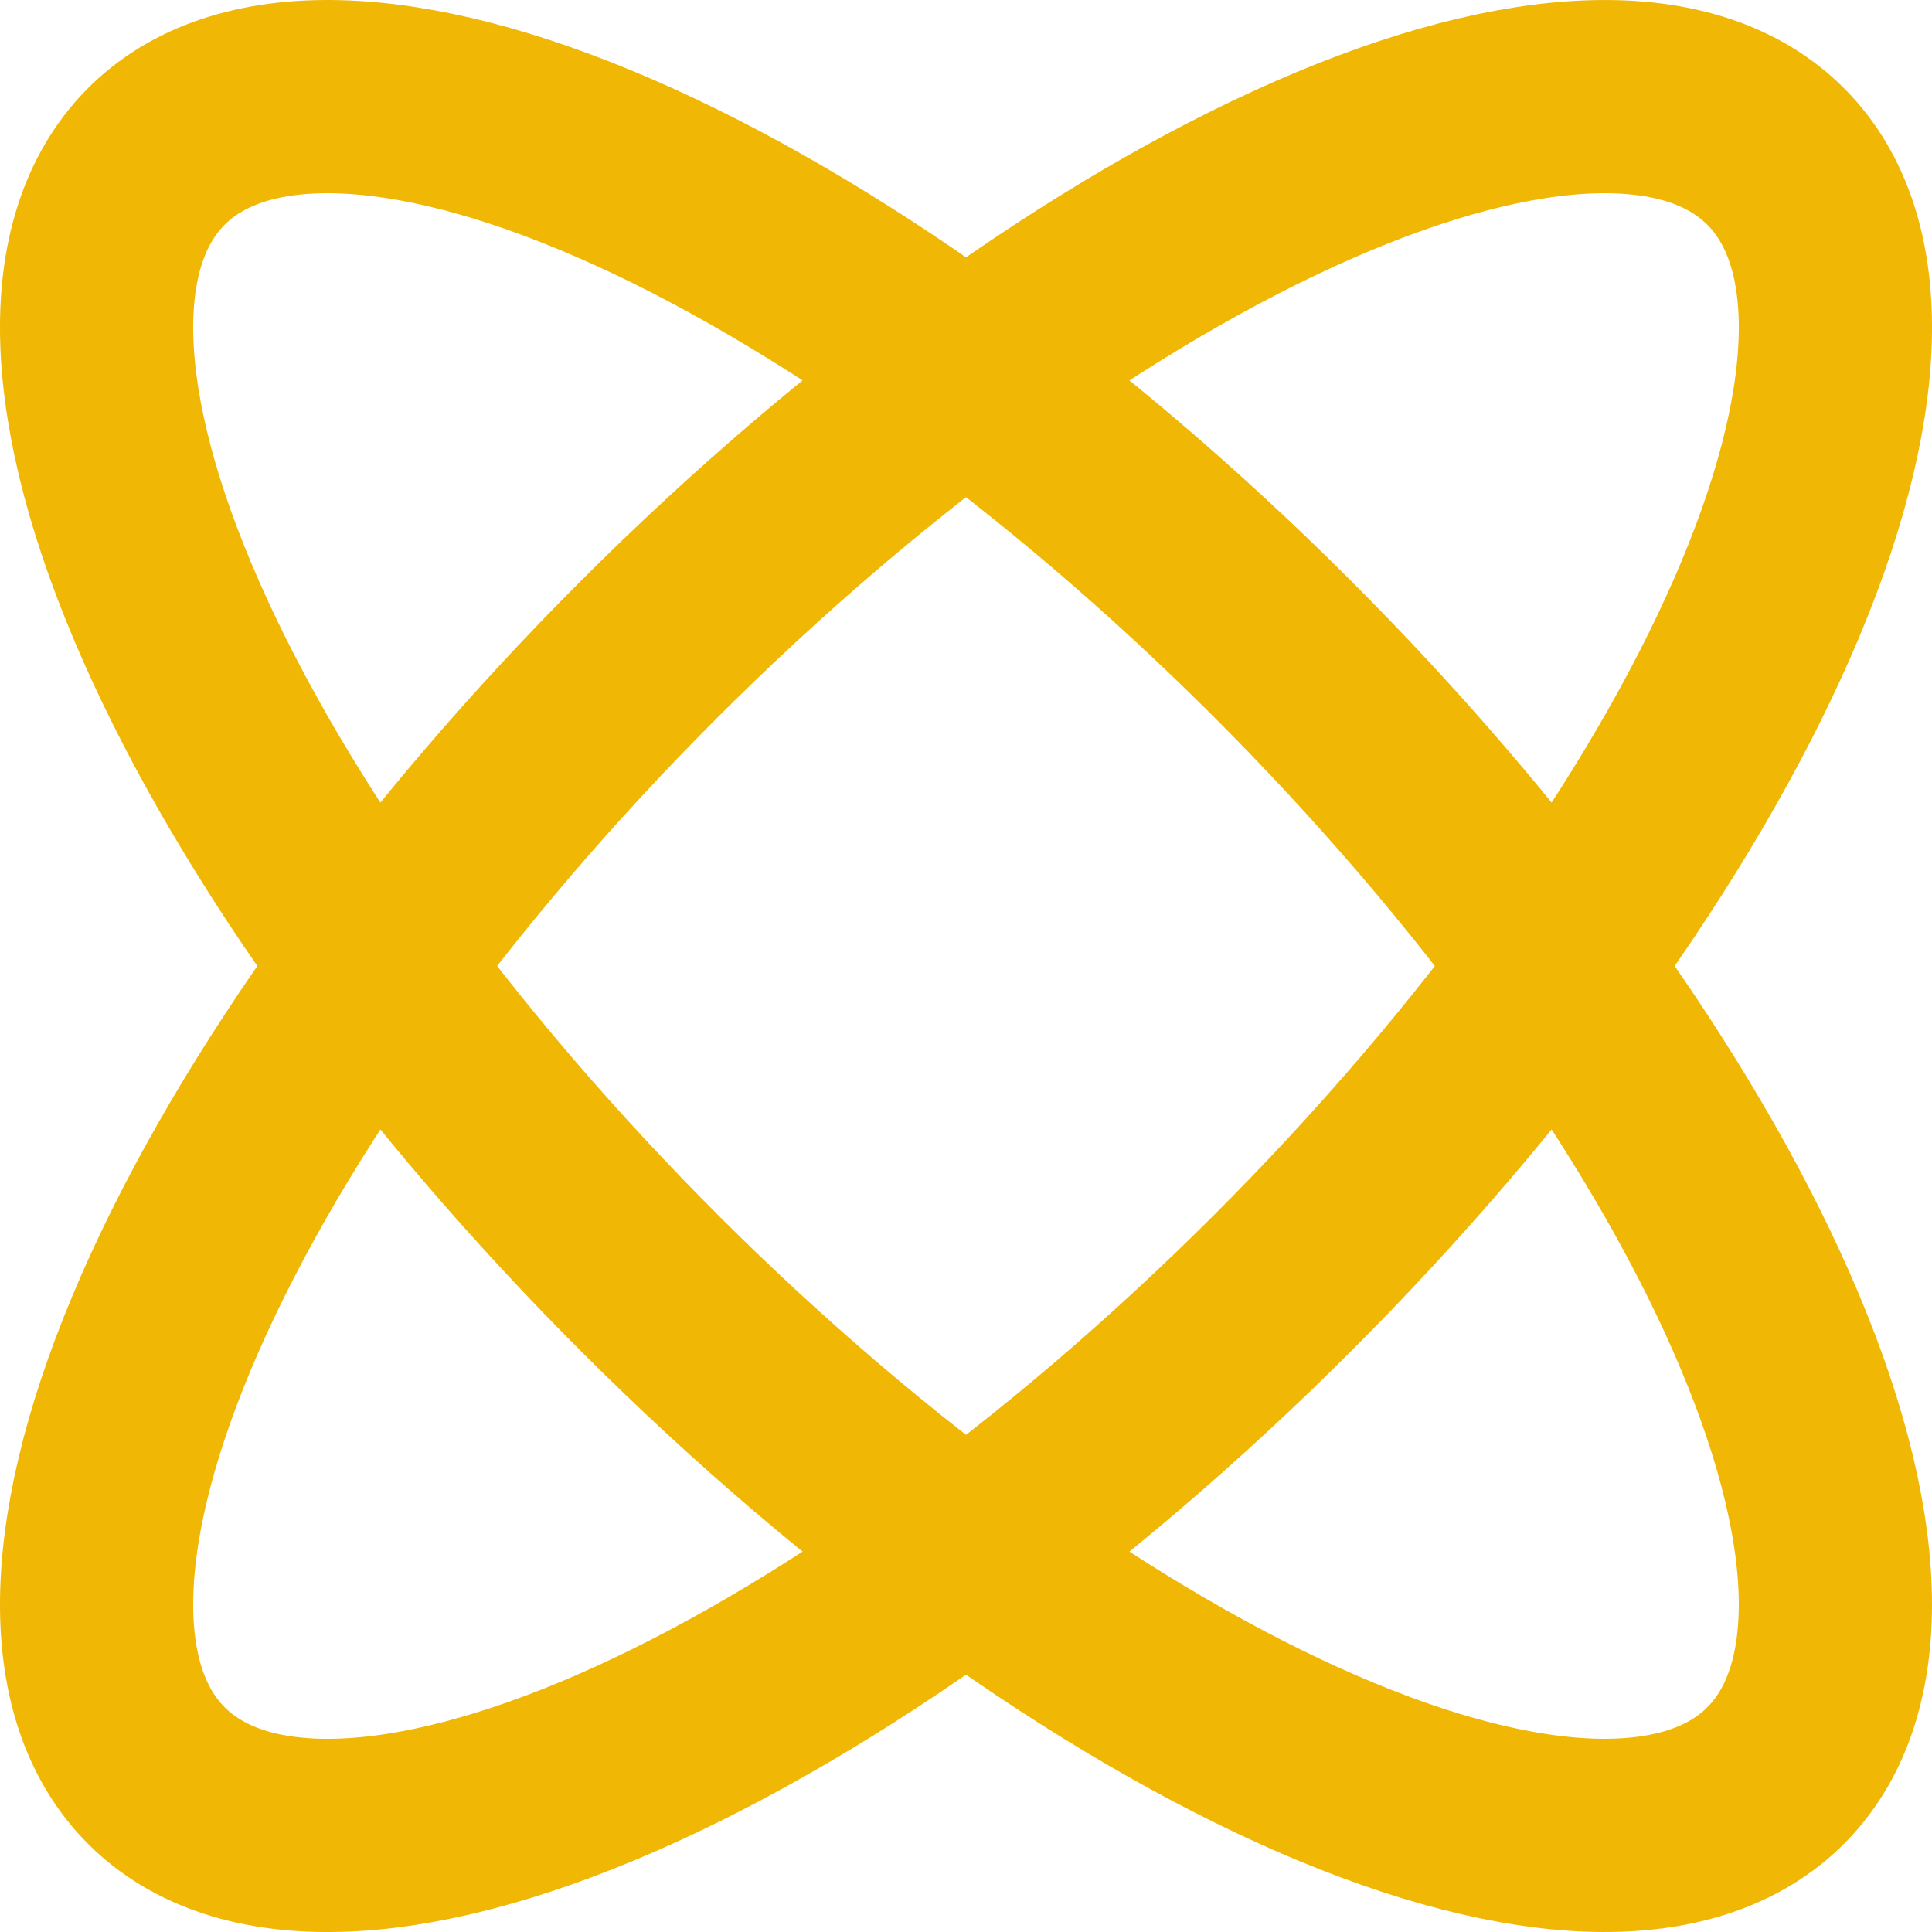 <svg width="40" height="40" viewBox="0 0 40 40" fill="none" xmlns="http://www.w3.org/2000/svg">
<g clip-path="url(#clip0_336_2593)">
<path d="M26.811 3.69C24.622 4.69 22.28 6.102 19.916 7.846C17.552 9.589 15.214 11.63 13.034 13.851C10.854 16.073 8.876 18.432 7.213 20.793C5.549 23.155 4.233 25.473 3.338 27.615C2.444 29.756 1.989 31.68 2 33.277C2.011 34.873 2.488 36.11 3.403 36.917C4.317 37.725 5.652 38.087 7.332 37.983C9.011 37.878 11.001 37.31 13.19 36.31C15.377 35.31 17.72 33.898 20.084 32.154C22.448 30.411 24.786 28.37 26.966 26.149C29.145 23.927 31.124 21.568 32.787 19.207C34.451 16.845 35.767 14.527 36.662 12.385C37.556 10.243 38.011 8.32 38 6.723C37.989 5.127 37.512 3.89 36.597 3.083C35.683 2.275 34.348 1.913 32.668 2.018C30.989 2.122 28.999 2.69 26.811 3.69Z" stroke="#F1B705" stroke-width="4"/>
<path d="M33.926 22.487C32.428 20.146 30.585 17.763 28.501 15.476C26.418 13.188 24.135 11.039 21.782 9.153C19.43 7.266 17.055 5.679 14.792 4.481C12.53 3.284 10.424 2.499 8.595 2.173C6.766 1.846 5.25 1.984 4.134 2.578C3.018 3.172 2.323 4.211 2.088 5.636C1.854 7.06 2.086 8.842 2.77 10.88C3.454 12.918 4.577 15.172 6.074 17.513C7.572 19.854 9.415 22.237 11.499 24.524C13.582 26.812 15.865 28.961 18.218 30.847C20.57 32.734 22.945 34.321 25.208 35.519C27.47 36.716 29.576 37.501 31.405 37.827C33.234 38.154 34.75 38.016 35.866 37.422C36.982 36.828 37.677 35.789 37.911 34.364C38.146 32.94 37.914 31.158 37.23 29.12C36.546 27.082 35.423 24.828 33.926 22.487Z" stroke="#F1B705" stroke-width="4"/>
</g>
<defs>
<clipPath id="clip0_336_2593">
<rect width="40" height="40" fill="white"/>
</clipPath>
</defs>
</svg>
